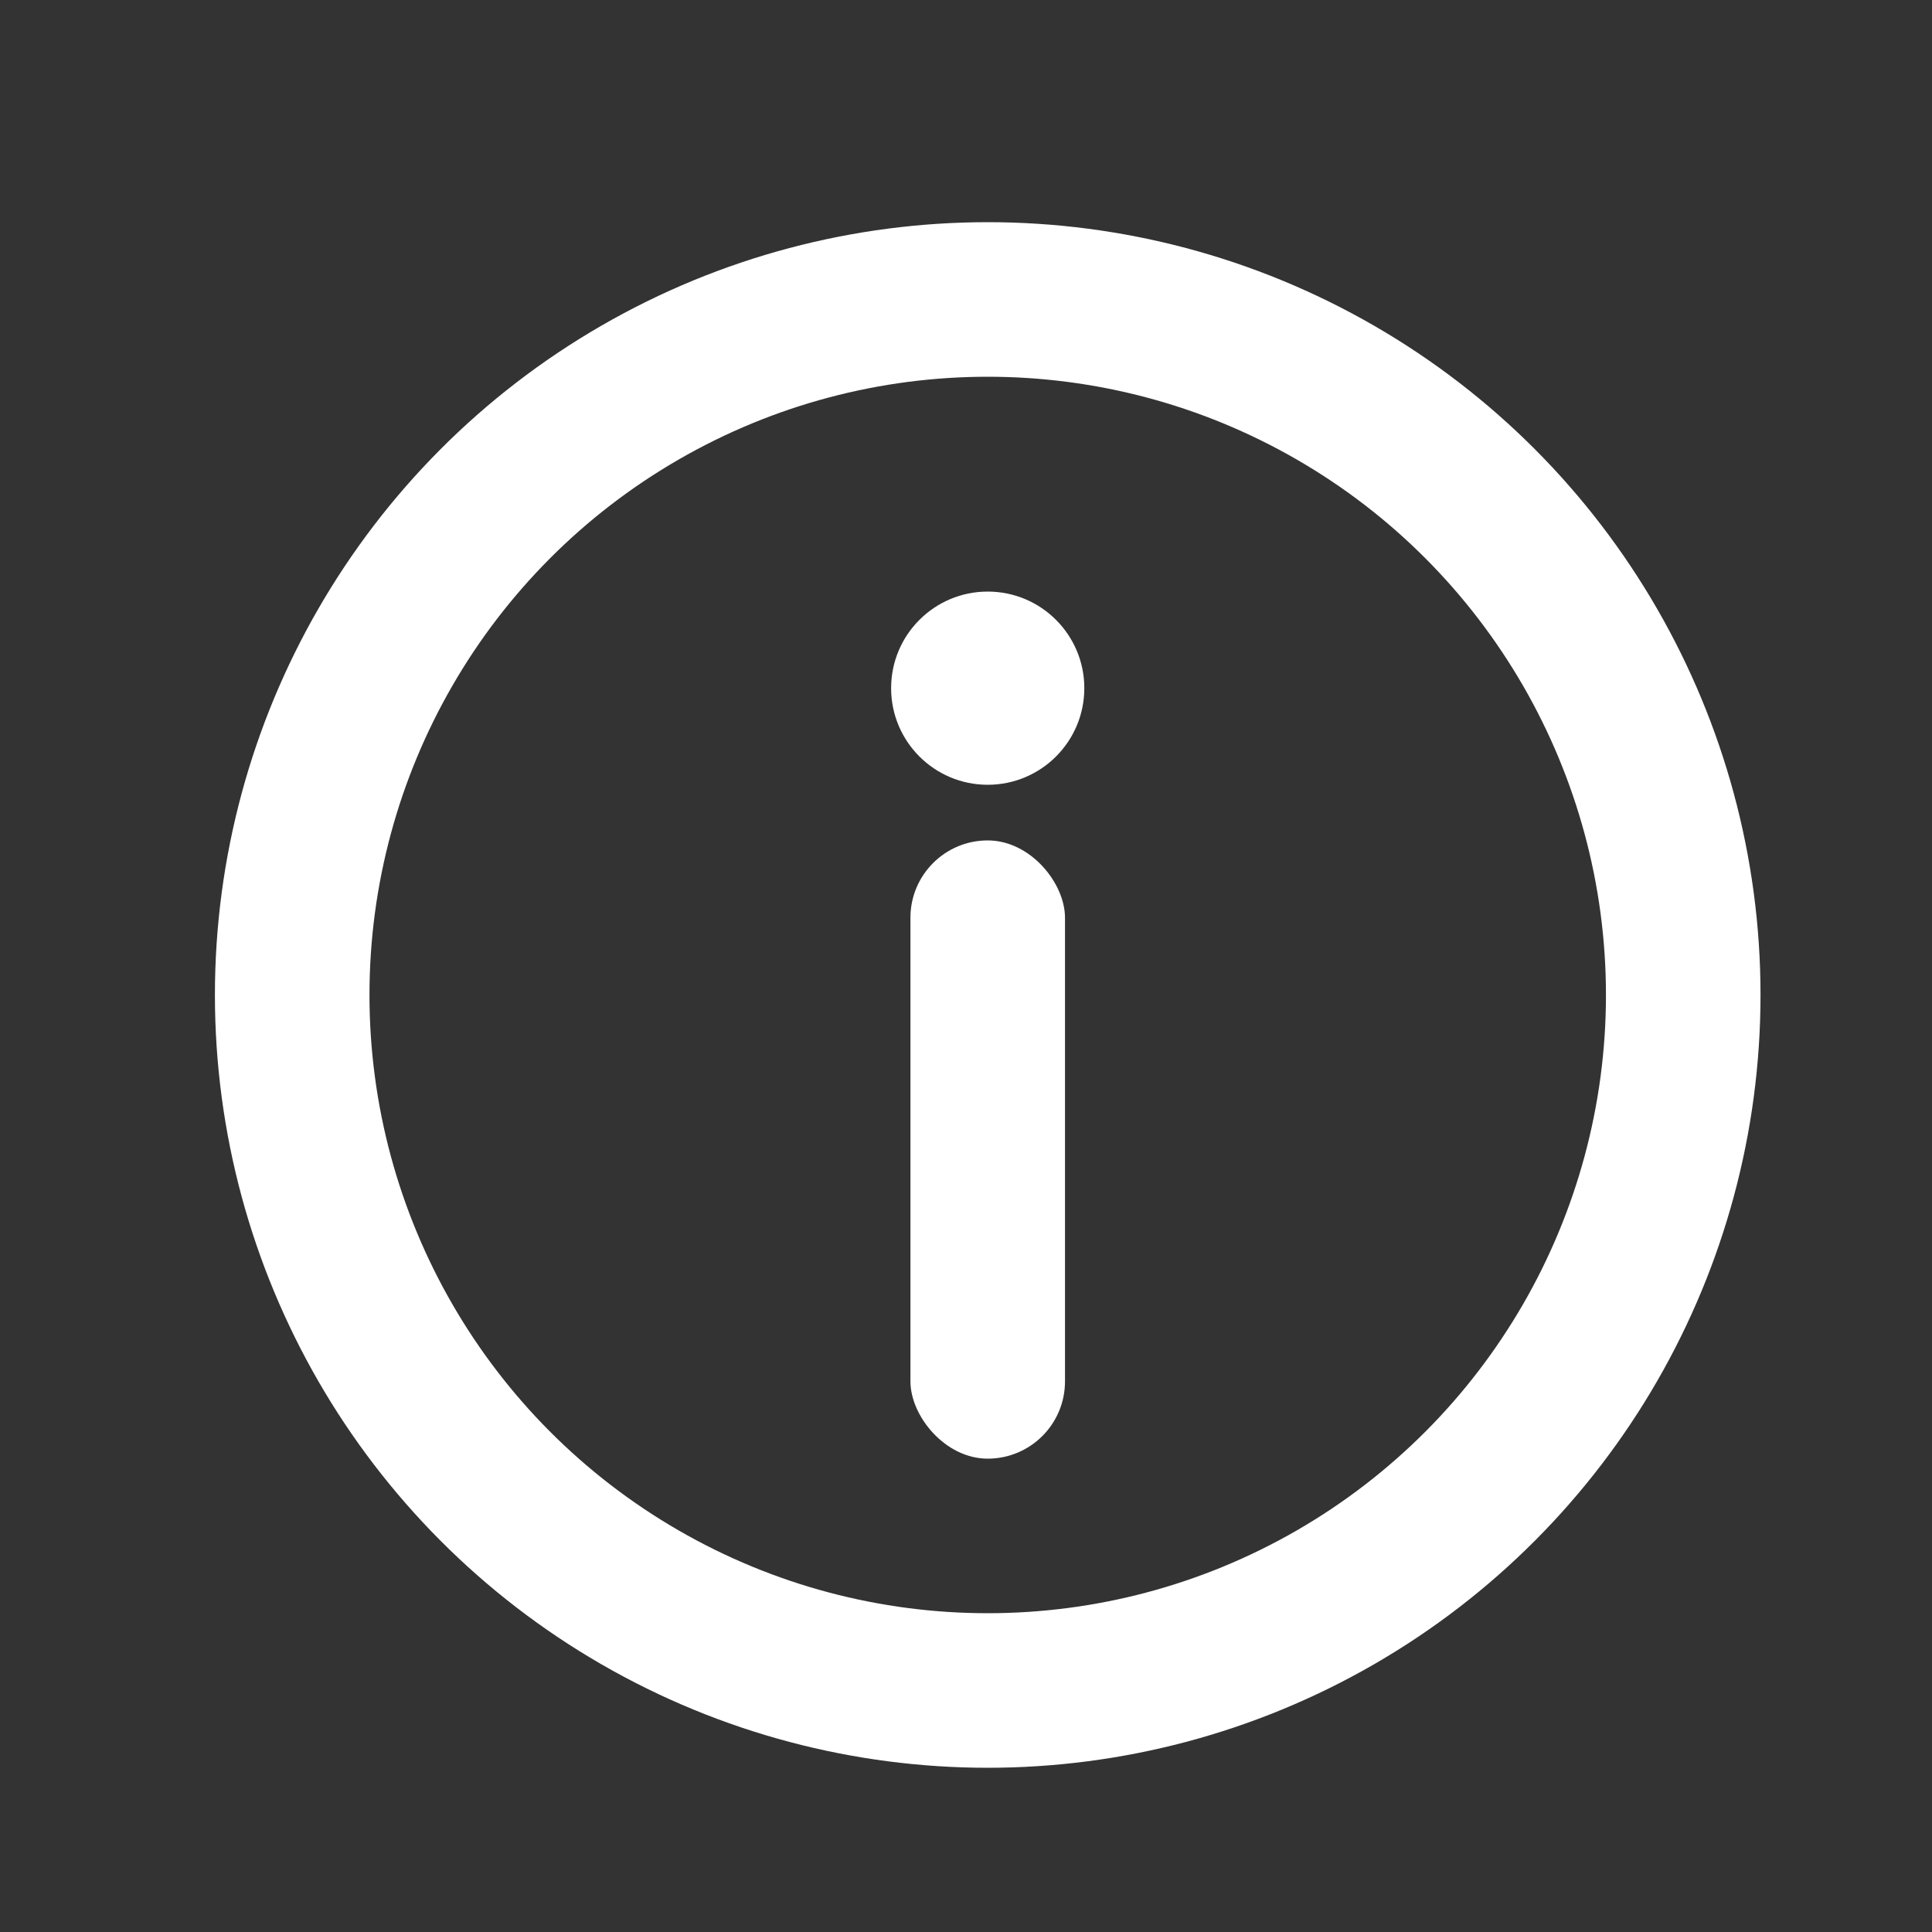 <?xml version="1.0" encoding="UTF-8"?>
<svg width="25px" height="25px" viewBox="0 0 25 25" version="1.1" xmlns="http://www.w3.org/2000/svg" xmlns:xlink="http://www.w3.org/1999/xlink">
    <rect x="0" y="0" width="25" height="25" fill="#333333" stroke="none"/>
    <!-- Generator: Sketch 51.1 (57501) - http://www.bohemiancoding.com/sketch -->
    <title>Group 12</title>
    <desc>Created with Sketch.</desc>
    <defs></defs>
    <g id="确认" stroke="none" stroke-width="1" fill="none" fill-rule="evenodd">
        <g id="图标" transform="translate(-273, -99)">
            <g id="Group-7-Copy-2" transform="translate(273.27, 99.875)">
                <circle id="Oval-2" stroke="#FFFFFF" stroke-width="2" cx="12.511" cy="12" r="9"></circle>
                <rect id="Rectangle-4" fill="#FFFFFF" x="11.511" y="10" width="2" height="8" rx="1"></rect>
                <circle id="Oval-3" fill="#FFFFFF" cx="12.511" cy="8.03" r="1.25"></circle>
            </g>
        </g>
    </g>
</svg>